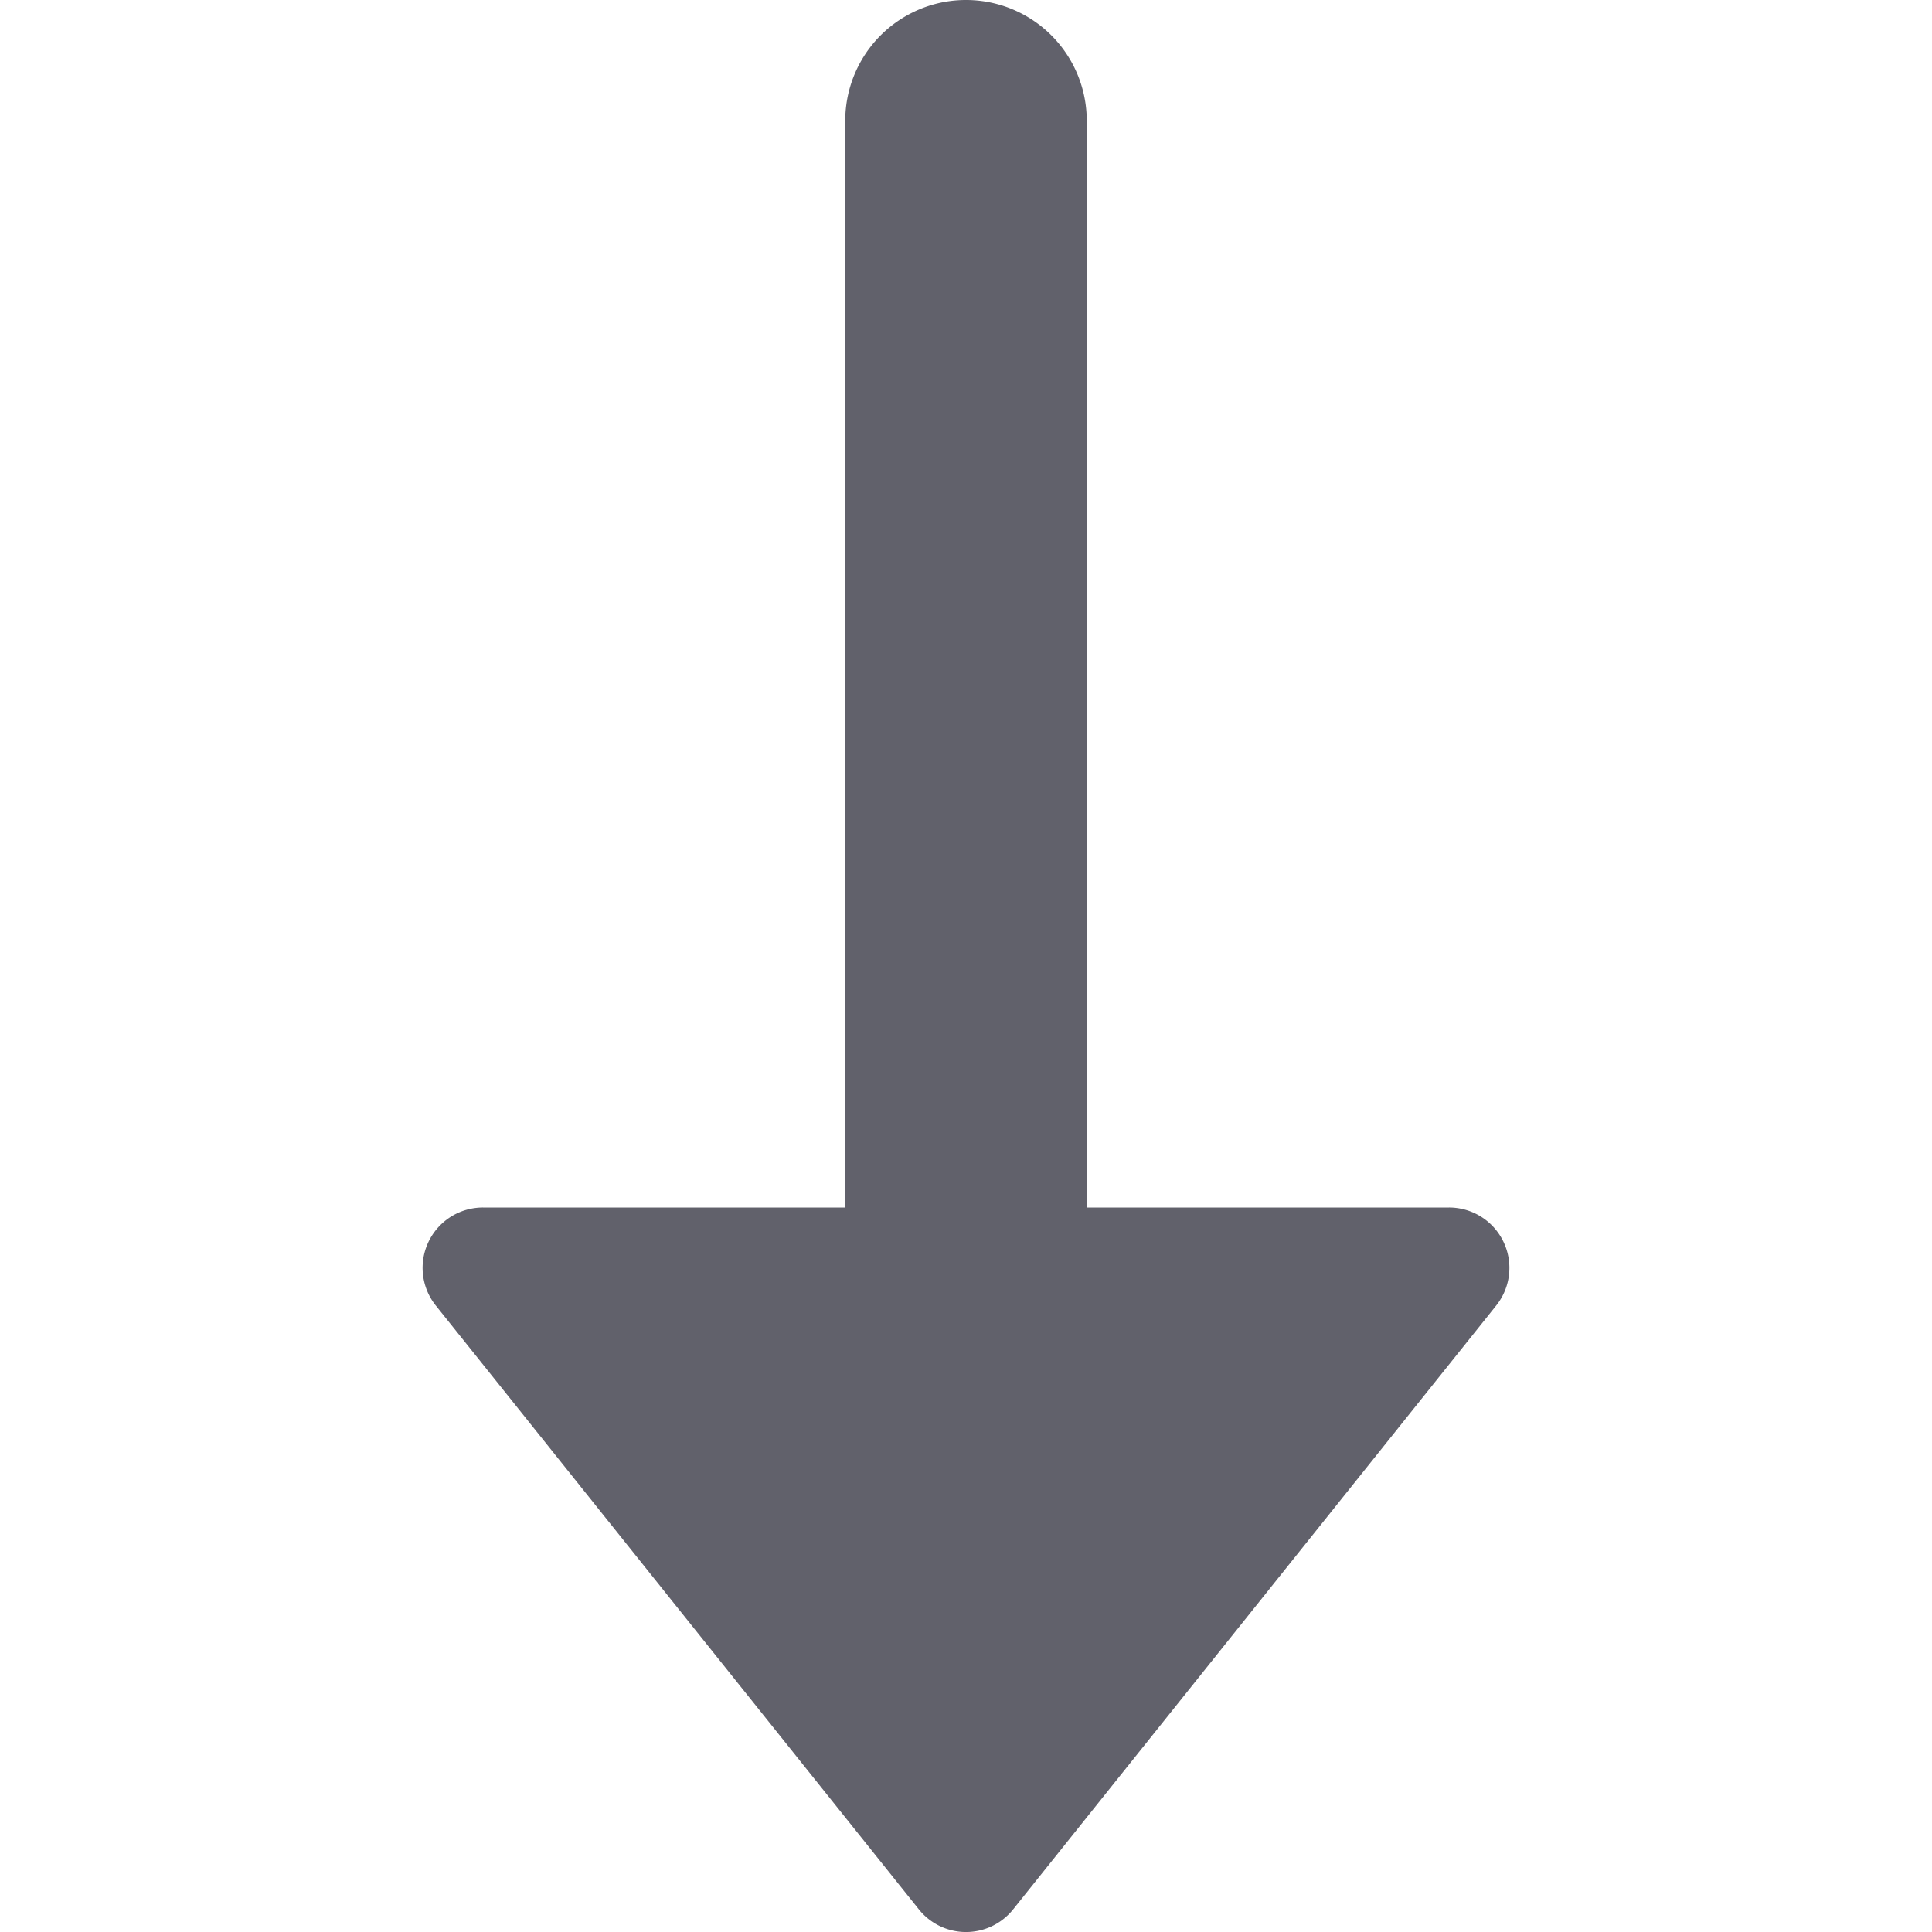 <svg xmlns="http://www.w3.org/2000/svg" height="24" width="24" viewBox="0 0 32 32"><path d="M24,20H18V2a2,2,0,1,0-4,0V20H8a1,1,0,0,0-.781,1.625l8,10a1,1,0,0,0,1.562,0l8-10A1,1,0,0,0,24,20Z" fill="#61616b"></path></svg>
